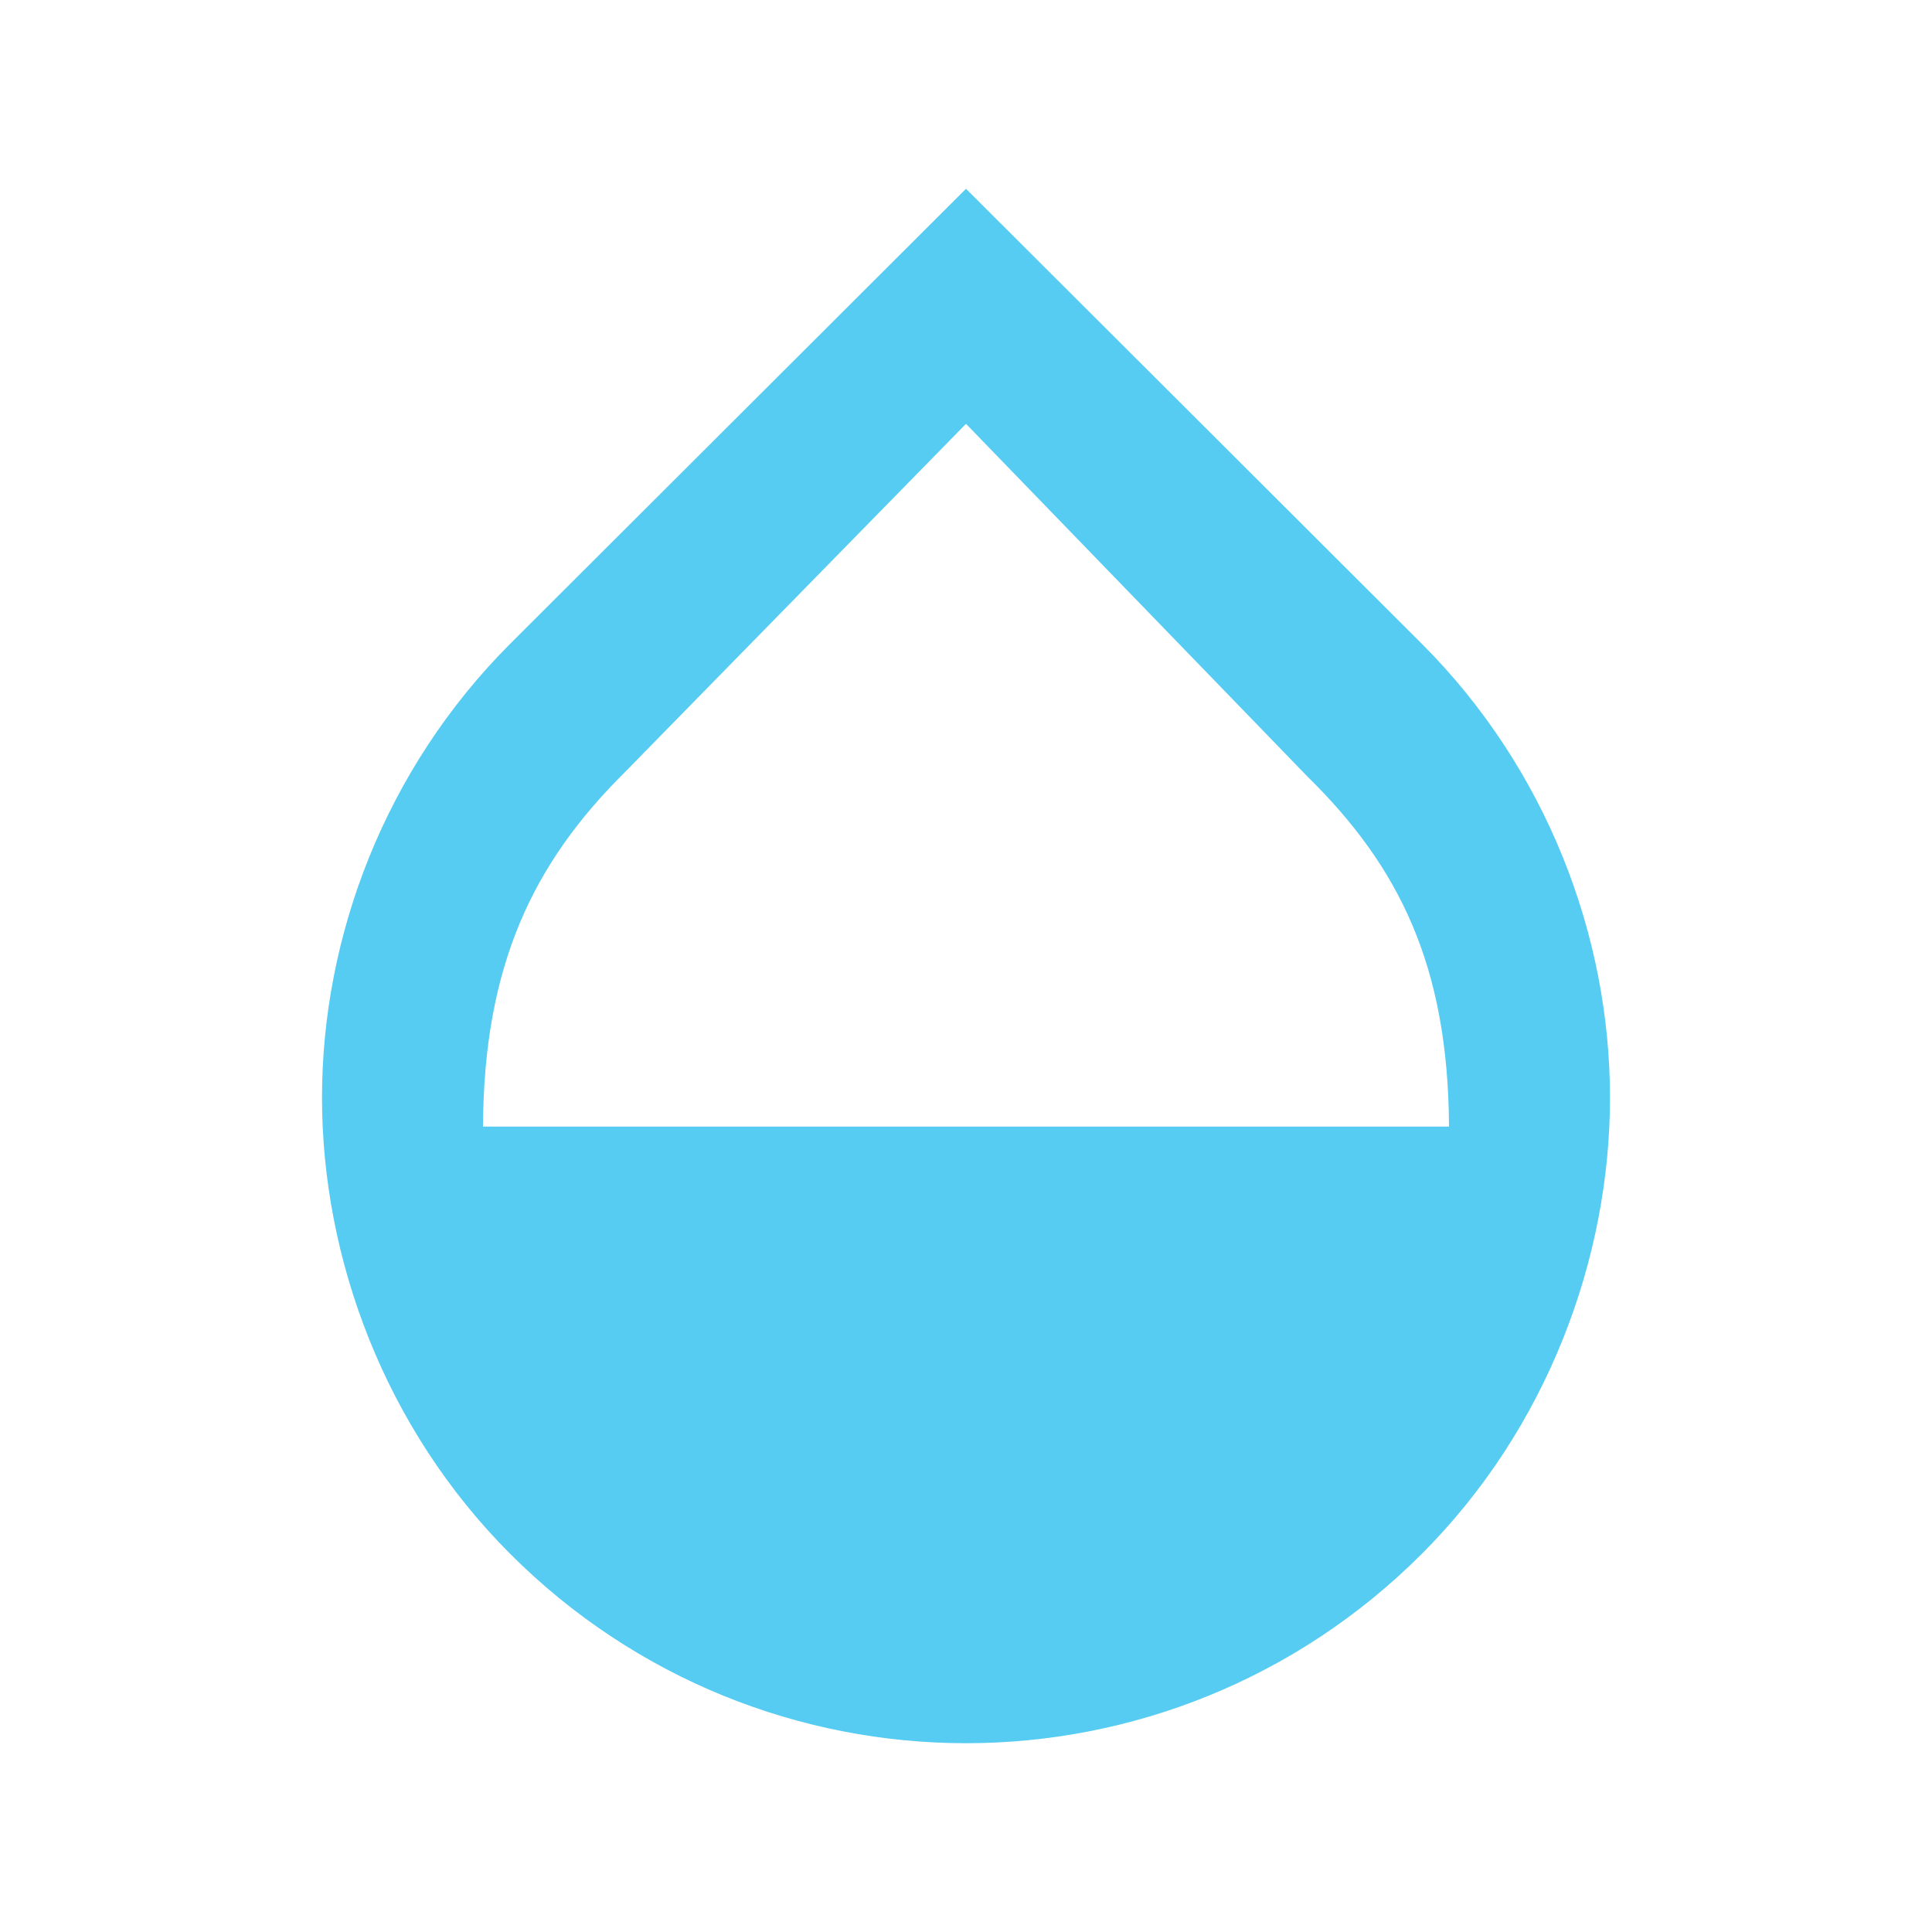 <svg width="73" height="73" viewBox="0 0 73 73" fill="none" xmlns="http://www.w3.org/2000/svg">
<g id="opacity_24px">
<path id="icon/action/opacity_24px" fill-rule="evenodd" clip-rule="evenodd" d="M36.5 7.133L53.716 24.318C58.461 29.063 60.833 35.39 60.833 41.473C60.833 47.556 58.461 53.974 53.716 58.719C48.971 63.464 42.735 65.867 36.5 65.867C30.265 65.867 24.029 63.464 19.284 58.719C14.539 53.974 12.167 47.556 12.167 41.473C12.167 35.39 14.539 29.063 19.284 24.318L36.5 7.133ZM23.603 29.185C20.136 32.622 18.28 36.485 18.25 42.568H54.75C54.72 36.485 52.864 32.743 49.397 29.337L36.5 16.014L23.603 29.185Z" fill="#56CCF2"/>
</g>
</svg>
